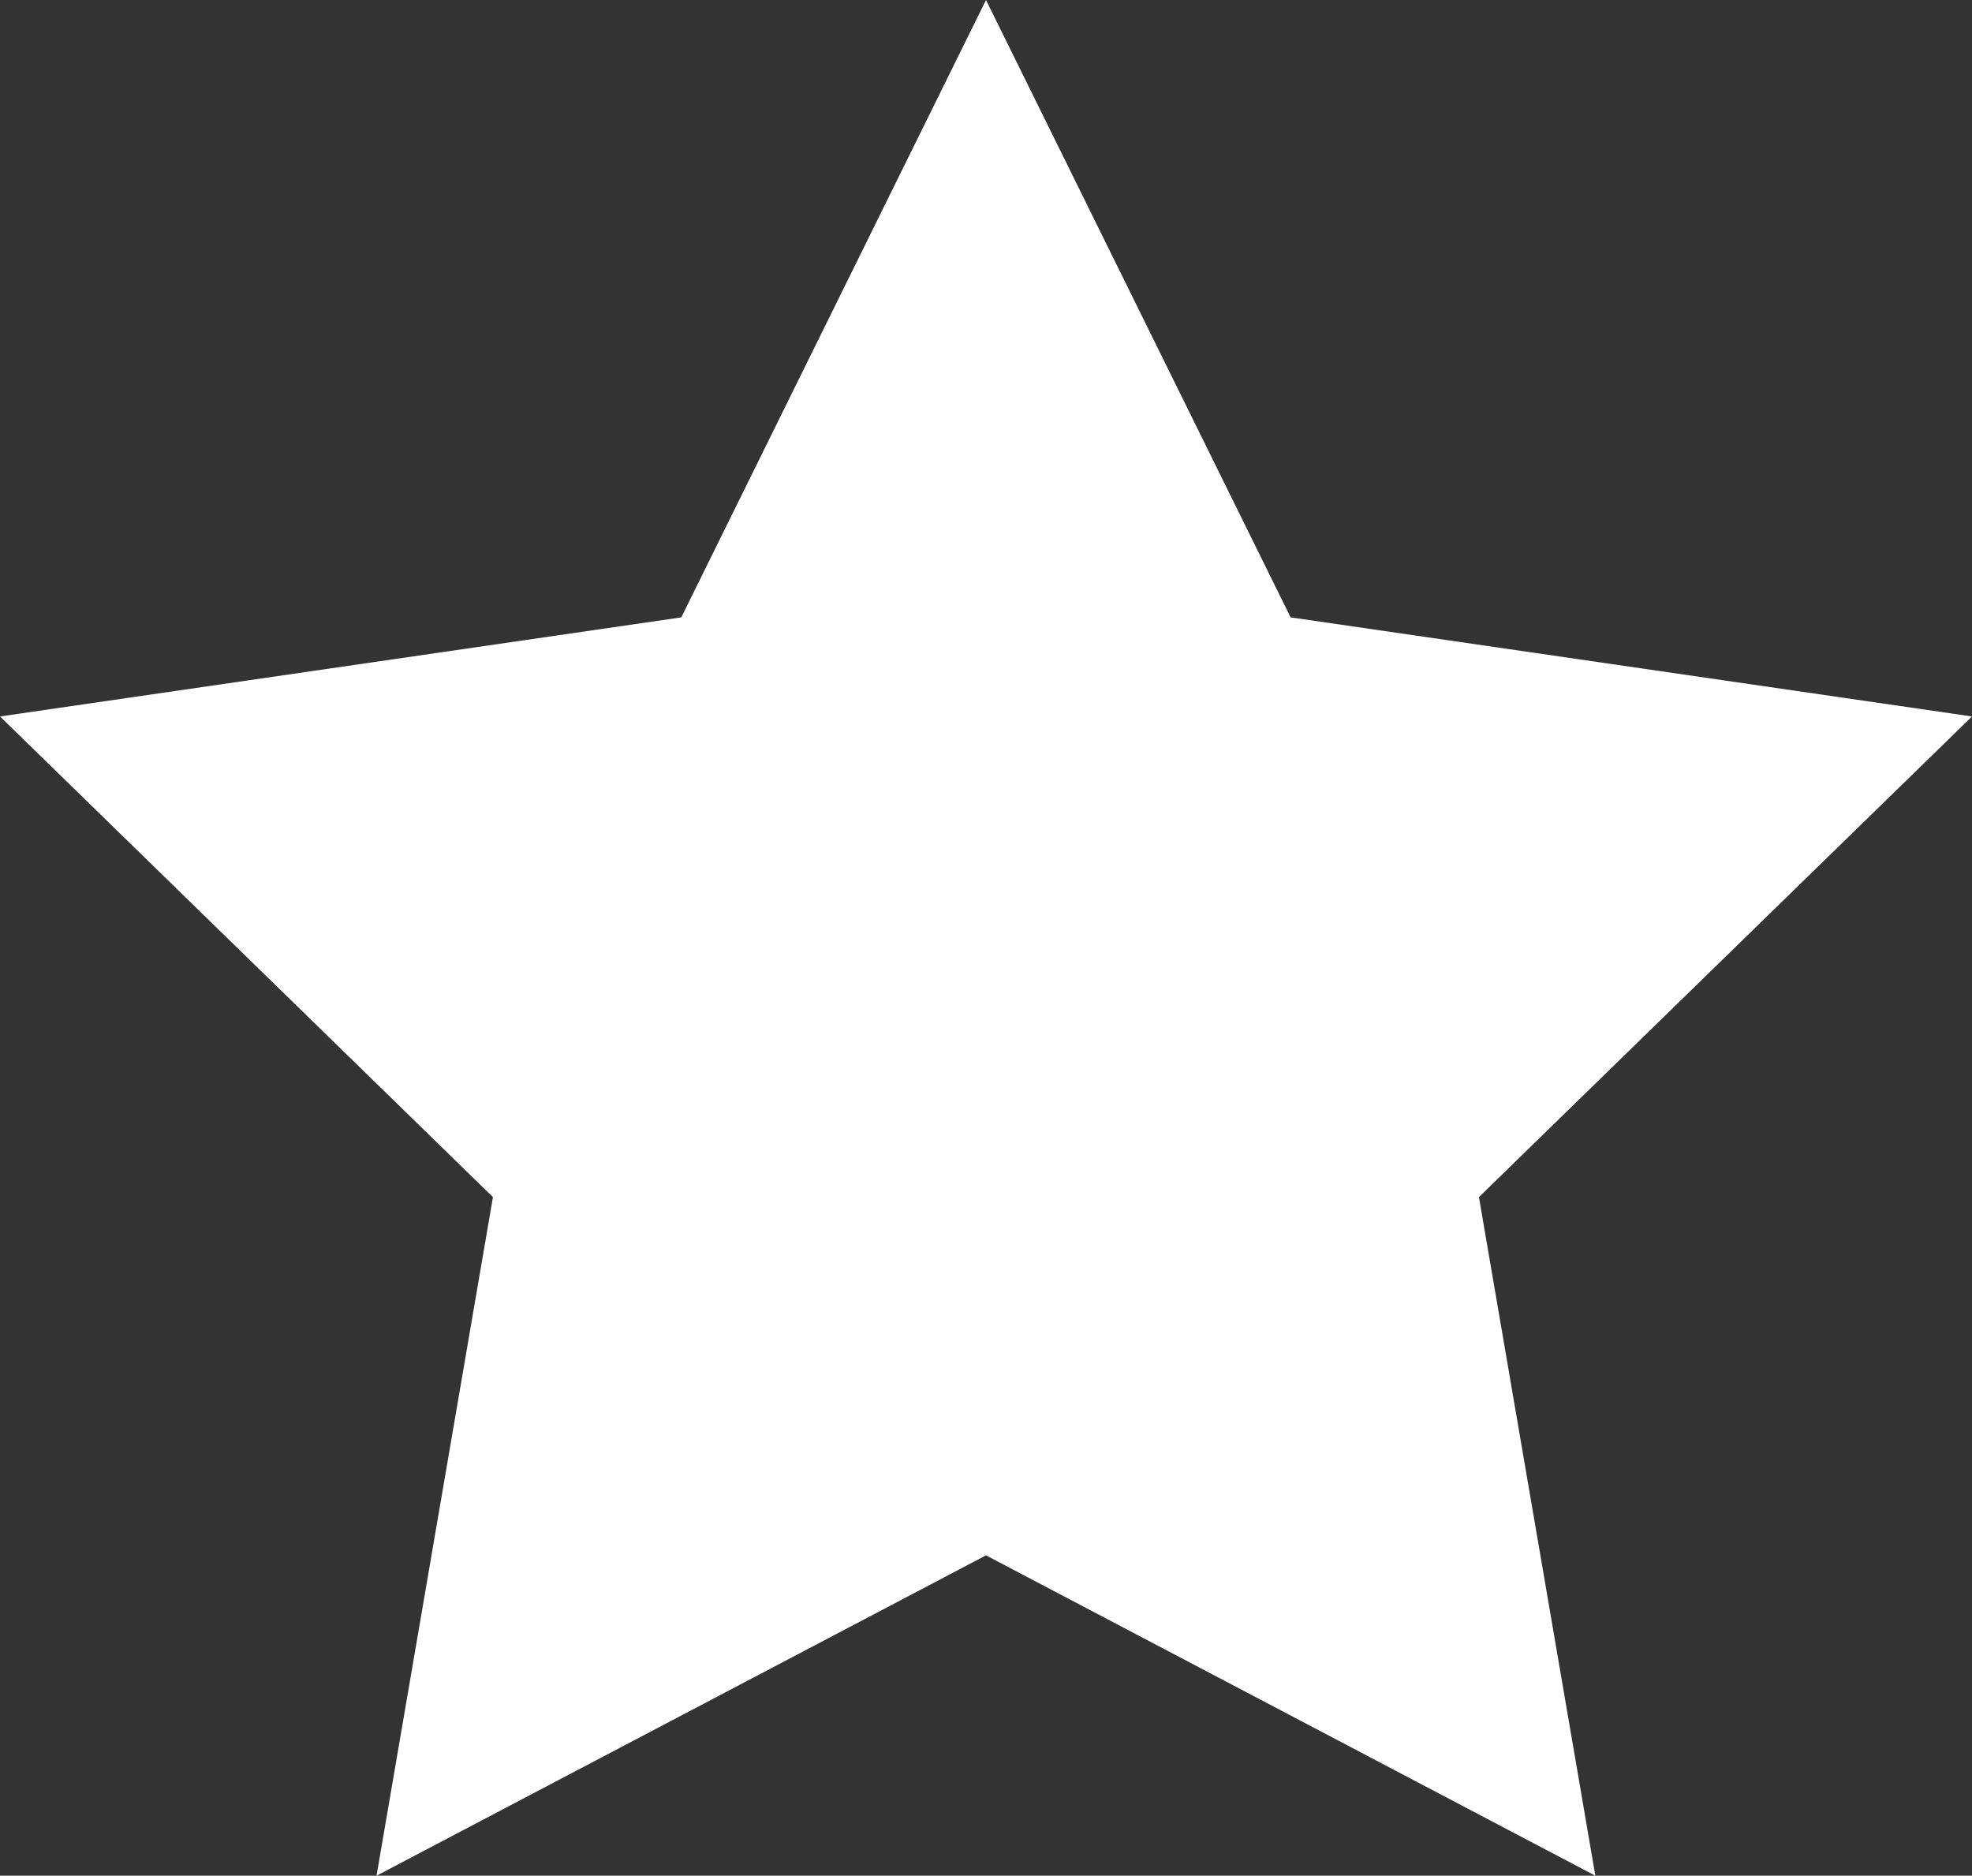 <svg fill="#FFFFFF" preserveAspectRatio="xMidYMid meet" data-bbox="0 0 353.684 336.37" xmlns="http://www.w3.org/2000/svg" viewBox="0 0 353.684 336.37" role="presentation" aria-hidden="true">
    <rect x="0" y="0" width="353.684" height="336.37" fill="#333333" stroke="none"/>
    <g>
        <path d="M176.842 0l54.634 110.714 122.208 17.77-88.432 86.194 20.877 121.692-109.287-57.449L67.535 336.37l20.876-121.692L0 128.484l122.189-17.77L176.842 0z"></path>
    </g>
</svg>